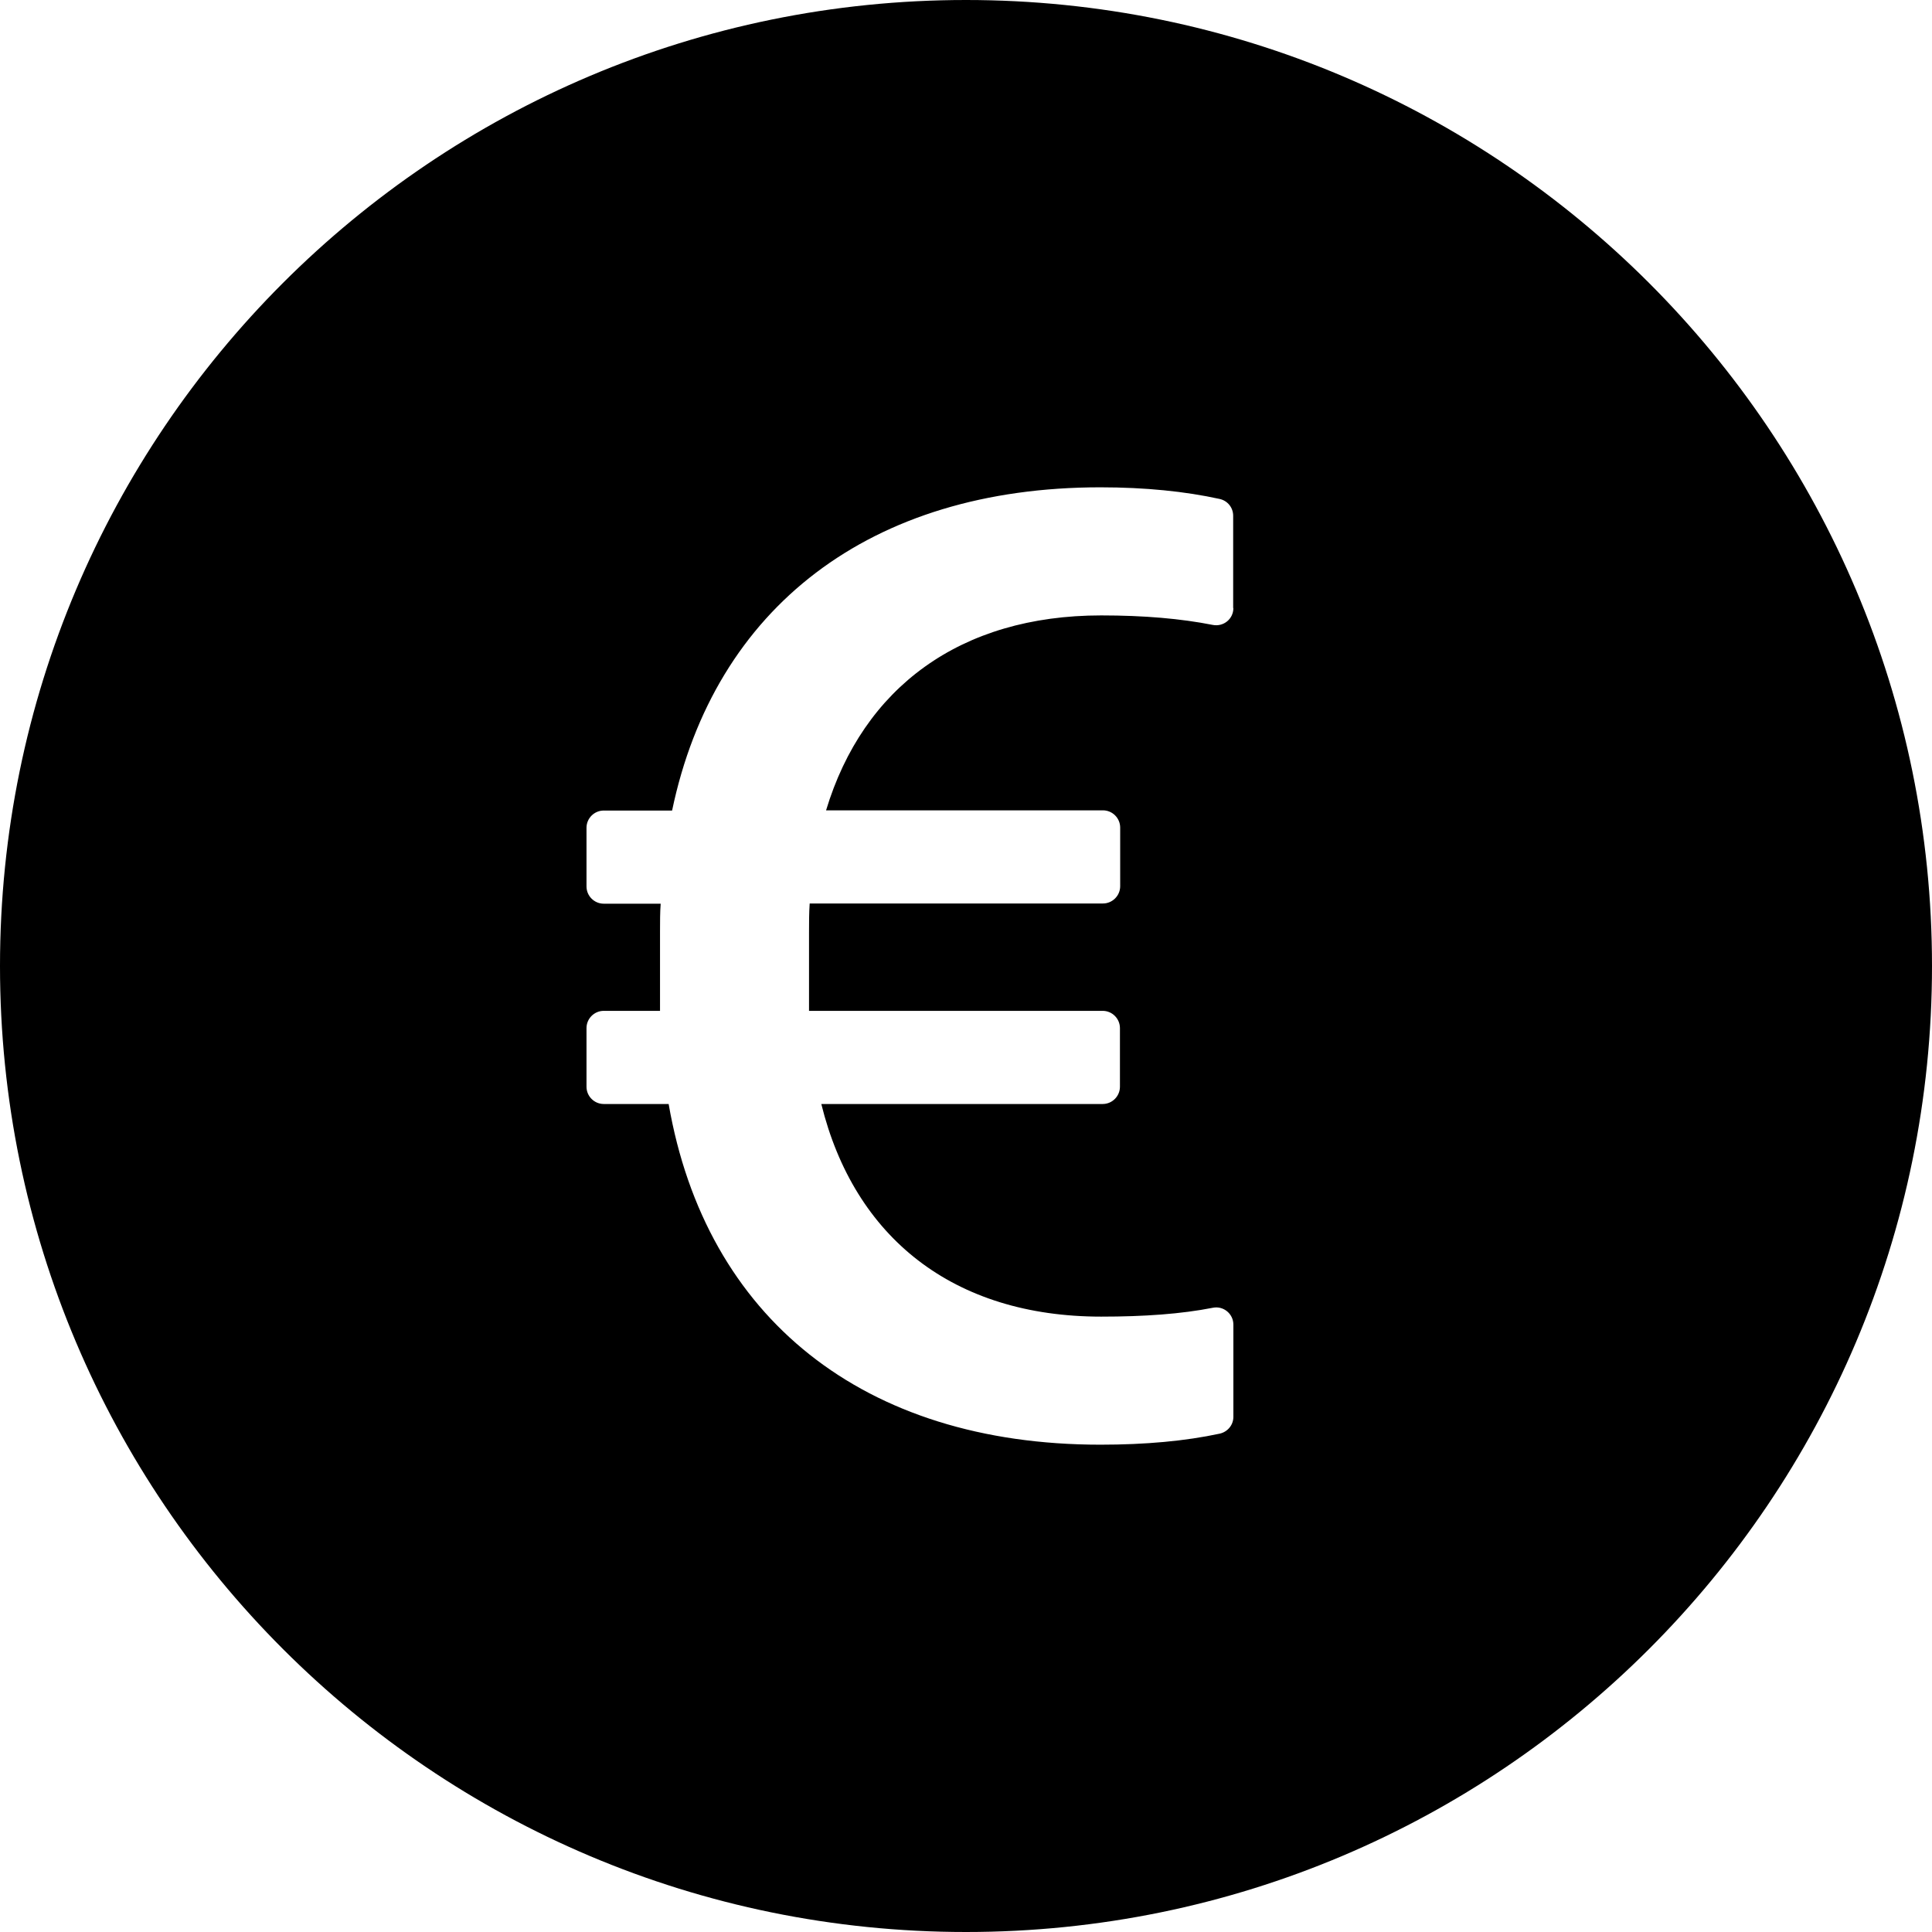﻿<?xml version="1.0" encoding="utf-8"?>
<svg version="1.1" xmlns:xlink="http://www.w3.org/1999/xlink" width="56px" height="56px" xmlns="http://www.w3.org/2000/svg">
  <defs>
    <pattern id="BGPattern" patternUnits="userSpaceOnUse" alignment="0 0" imageRepeat="None" />
    <mask fill="white" id="Clip2252">
      <path d="M 56 28  C 56 12.538  43.462 0  28 0  C 12.538 0  0 12.538  0 28  C 0 43.462  12.538 56  28 56  C 43.462 56  56 43.462  56 28  Z M 23.944 23.488  L 31.969 23.488  C 32.244 23.488  32.469 23.713  32.469 23.988  L 32.469 25.688  C 32.469 25.962  32.244 26.188  31.969 26.188  L 23.469 26.188  C 23.45 26.462  23.45 26.756  23.45 27.05  L 23.45 29.3  L 31.962 29.3  C 32.237 29.3  32.462 29.525  32.462 29.8  L 32.462 31.5  C 32.462 31.775  32.237 32  31.962 32  L 23.806 32  C 24.762 35.875  27.637 38.163  31.919 38.163  C 33.163 38.163  34.238 38.087  35.156 37.906  C 35.462 37.844  35.75 38.081  35.75 38.394  L 35.75 41.069  C 35.75 41.306  35.581 41.506  35.35 41.556  C 34.356 41.769  33.206 41.875  31.894 41.875  C 25.031 41.875  20.456 38.2  19.381 32  L 17.5 32  C 17.225 32  17 31.775  17 31.5  L 17 29.8  C 17 29.525  17.225 29.3  17.5 29.3  L 19.131 29.3  L 19.131 26.994  C 19.131 26.719  19.131 26.444  19.15 26.194  L 17.5 26.194  C 17.225 26.194  17 25.969  17 25.694  L 17 23.994  C 17 23.719  17.225 23.494  17.5 23.494  L 19.481 23.494  C 20.712 17.606  25.231 14.125  31.894 14.125  C 33.2 14.125  34.356 14.244  35.35 14.462  C 35.581 14.512  35.744 14.712  35.744 14.95  L 35.744 17.625  L 35.75 17.625  C 35.75 17.944  35.462 18.175  35.15 18.113  C 34.231 17.931  33.162 17.838  31.919 17.838  C 27.831 17.838  25.019 19.931  23.944 23.488  Z " fill-rule="evenodd" />
    </mask>
  </defs>
  <g>
    <path d="M 56 28  C 56 12.538  43.462 0  28 0  C 12.538 0  0 12.538  0 28  C 0 43.462  12.538 56  28 56  C 43.462 56  56 43.462  56 28  Z M 23.944 23.488  L 31.969 23.488  C 32.244 23.488  32.469 23.713  32.469 23.988  L 32.469 25.688  C 32.469 25.962  32.244 26.188  31.969 26.188  L 23.469 26.188  C 23.45 26.462  23.45 26.756  23.45 27.05  L 23.45 29.3  L 31.962 29.3  C 32.237 29.3  32.462 29.525  32.462 29.8  L 32.462 31.5  C 32.462 31.775  32.237 32  31.962 32  L 23.806 32  C 24.762 35.875  27.637 38.163  31.919 38.163  C 33.163 38.163  34.238 38.087  35.156 37.906  C 35.462 37.844  35.75 38.081  35.75 38.394  L 35.75 41.069  C 35.75 41.306  35.581 41.506  35.35 41.556  C 34.356 41.769  33.206 41.875  31.894 41.875  C 25.031 41.875  20.456 38.2  19.381 32  L 17.5 32  C 17.225 32  17 31.775  17 31.5  L 17 29.8  C 17 29.525  17.225 29.3  17.5 29.3  L 19.131 29.3  L 19.131 26.994  C 19.131 26.719  19.131 26.444  19.15 26.194  L 17.5 26.194  C 17.225 26.194  17 25.969  17 25.694  L 17 23.994  C 17 23.719  17.225 23.494  17.5 23.494  L 19.481 23.494  C 20.712 17.606  25.231 14.125  31.894 14.125  C 33.2 14.125  34.356 14.244  35.35 14.462  C 35.581 14.512  35.744 14.712  35.744 14.95  L 35.744 17.625  L 35.75 17.625  C 35.75 17.944  35.462 18.175  35.15 18.113  C 34.231 17.931  33.162 17.838  31.919 17.838  C 27.831 17.838  25.019 19.931  23.944 23.488  Z " fill-rule="nonzero" fill="rgba(0, 0, 0, 1)" stroke="none" class="fill" />
    <path d="M 56 28  C 56 12.538  43.462 0  28 0  C 12.538 0  0 12.538  0 28  C 0 43.462  12.538 56  28 56  C 43.462 56  56 43.462  56 28  Z " stroke-width="0" stroke-dasharray="0" stroke="rgba(255, 255, 255, 0)" fill="none" class="stroke" mask="url(#Clip2252)" />
    <path d="M 23.944 23.488  L 31.969 23.488  C 32.244 23.488  32.469 23.713  32.469 23.988  L 32.469 25.688  C 32.469 25.962  32.244 26.188  31.969 26.188  L 23.469 26.188  C 23.45 26.462  23.45 26.756  23.45 27.05  L 23.45 29.3  L 31.962 29.3  C 32.237 29.3  32.462 29.525  32.462 29.8  L 32.462 31.5  C 32.462 31.775  32.237 32  31.962 32  L 23.806 32  C 24.762 35.875  27.637 38.163  31.919 38.163  C 33.163 38.163  34.238 38.087  35.156 37.906  C 35.462 37.844  35.75 38.081  35.75 38.394  L 35.75 41.069  C 35.75 41.306  35.581 41.506  35.35 41.556  C 34.356 41.769  33.206 41.875  31.894 41.875  C 25.031 41.875  20.456 38.2  19.381 32  L 17.5 32  C 17.225 32  17 31.775  17 31.5  L 17 29.8  C 17 29.525  17.225 29.3  17.5 29.3  L 19.131 29.3  L 19.131 26.994  C 19.131 26.719  19.131 26.444  19.15 26.194  L 17.5 26.194  C 17.225 26.194  17 25.969  17 25.694  L 17 23.994  C 17 23.719  17.225 23.494  17.5 23.494  L 19.481 23.494  C 20.712 17.606  25.231 14.125  31.894 14.125  C 33.2 14.125  34.356 14.244  35.35 14.462  C 35.581 14.512  35.744 14.712  35.744 14.95  L 35.744 17.625  L 35.75 17.625  C 35.75 17.944  35.462 18.175  35.15 18.113  C 34.231 17.931  33.162 17.838  31.919 17.838  C 27.831 17.838  25.019 19.931  23.944 23.488  Z " stroke-width="0" stroke-dasharray="0" stroke="rgba(255, 255, 255, 0)" fill="none" class="stroke" mask="url(#Clip2252)" />
  </g>
</svg>